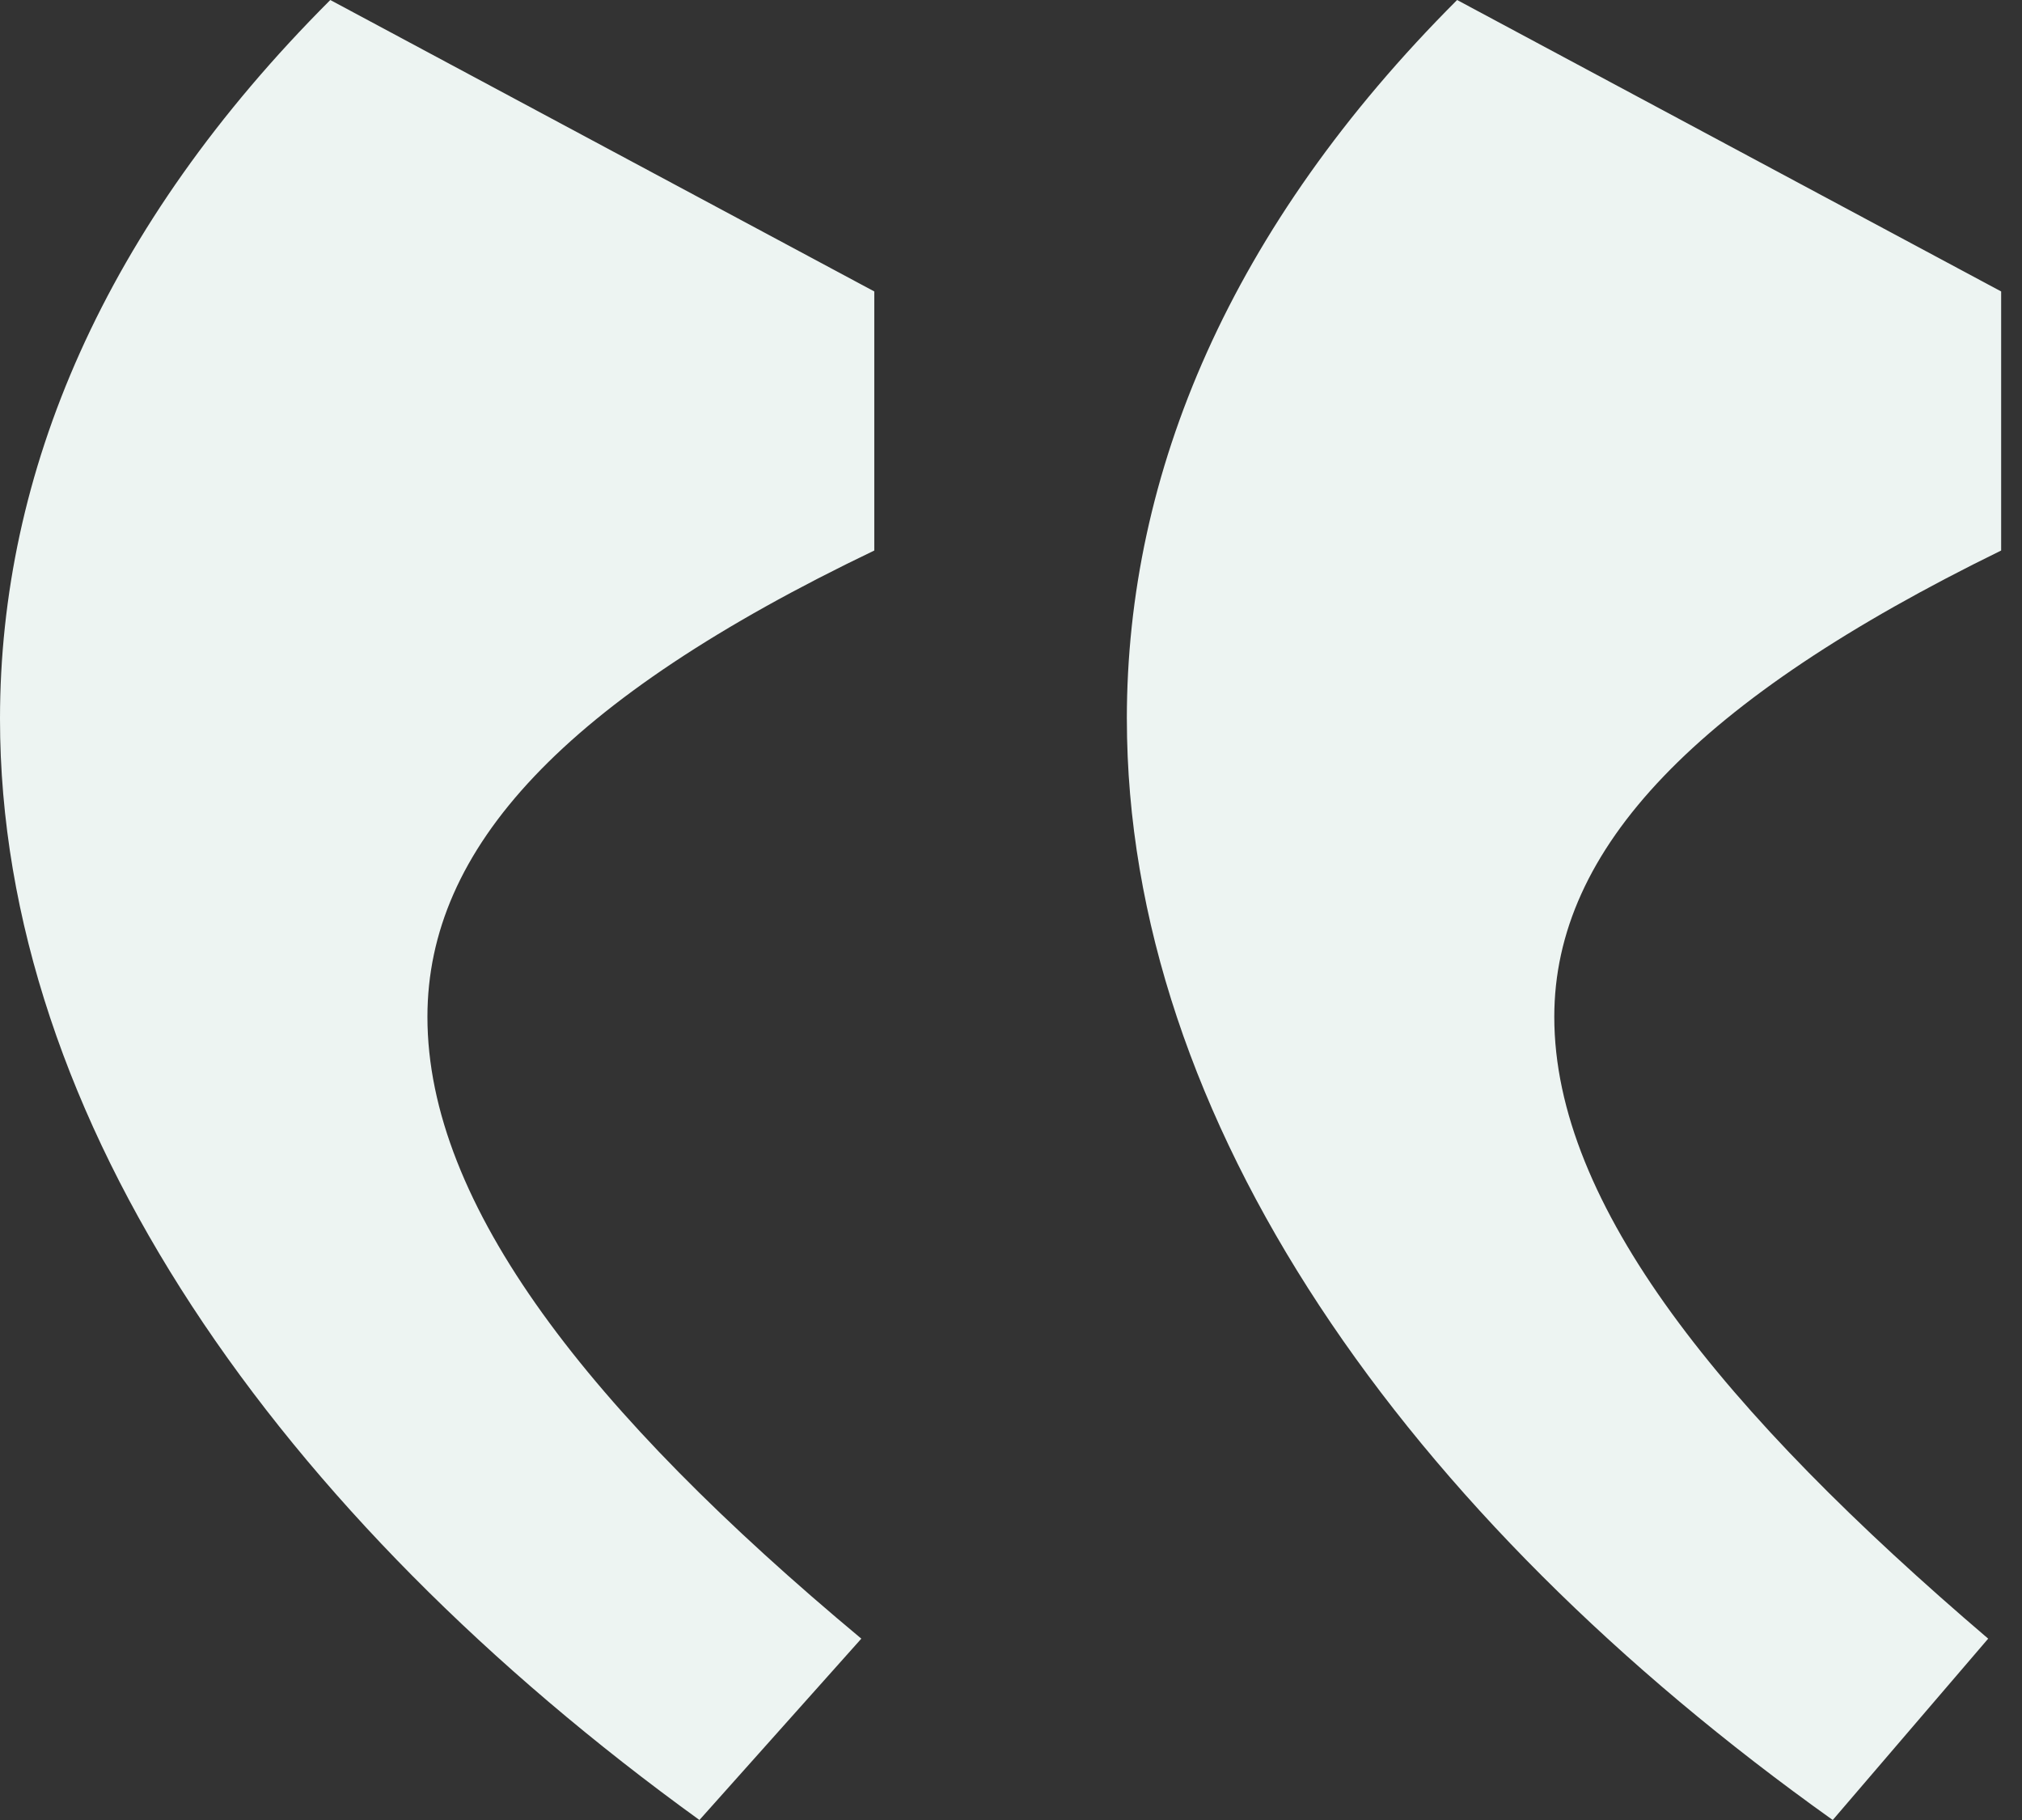 <svg xmlns="http://www.w3.org/2000/svg" width="80" height="72"><rect width="100%" height="100%" fill="#333333" stroke="none"/><path fill="#EDF4F2" d="M44.584 28.441C44.584 44.327 55.6 59.957 72.512 72l6.15-7.174c-10.505-8.968-17.167-17.168-17.167-24.598 0-6.662 5.637-12.555 17.68-18.449V11.53L57.65 0c-8.968 8.968-13.067 18.705-13.067 28.441zM0 28.441C0 44.327 11.018 59.957 27.673 72l6.405-7.174c-10.761-8.968-17.167-17.168-17.167-24.598 0-6.662 5.38-12.555 17.68-18.449V11.53L13.068 0C4.1 8.968 0 18.705 0 28.441z"/></svg>
